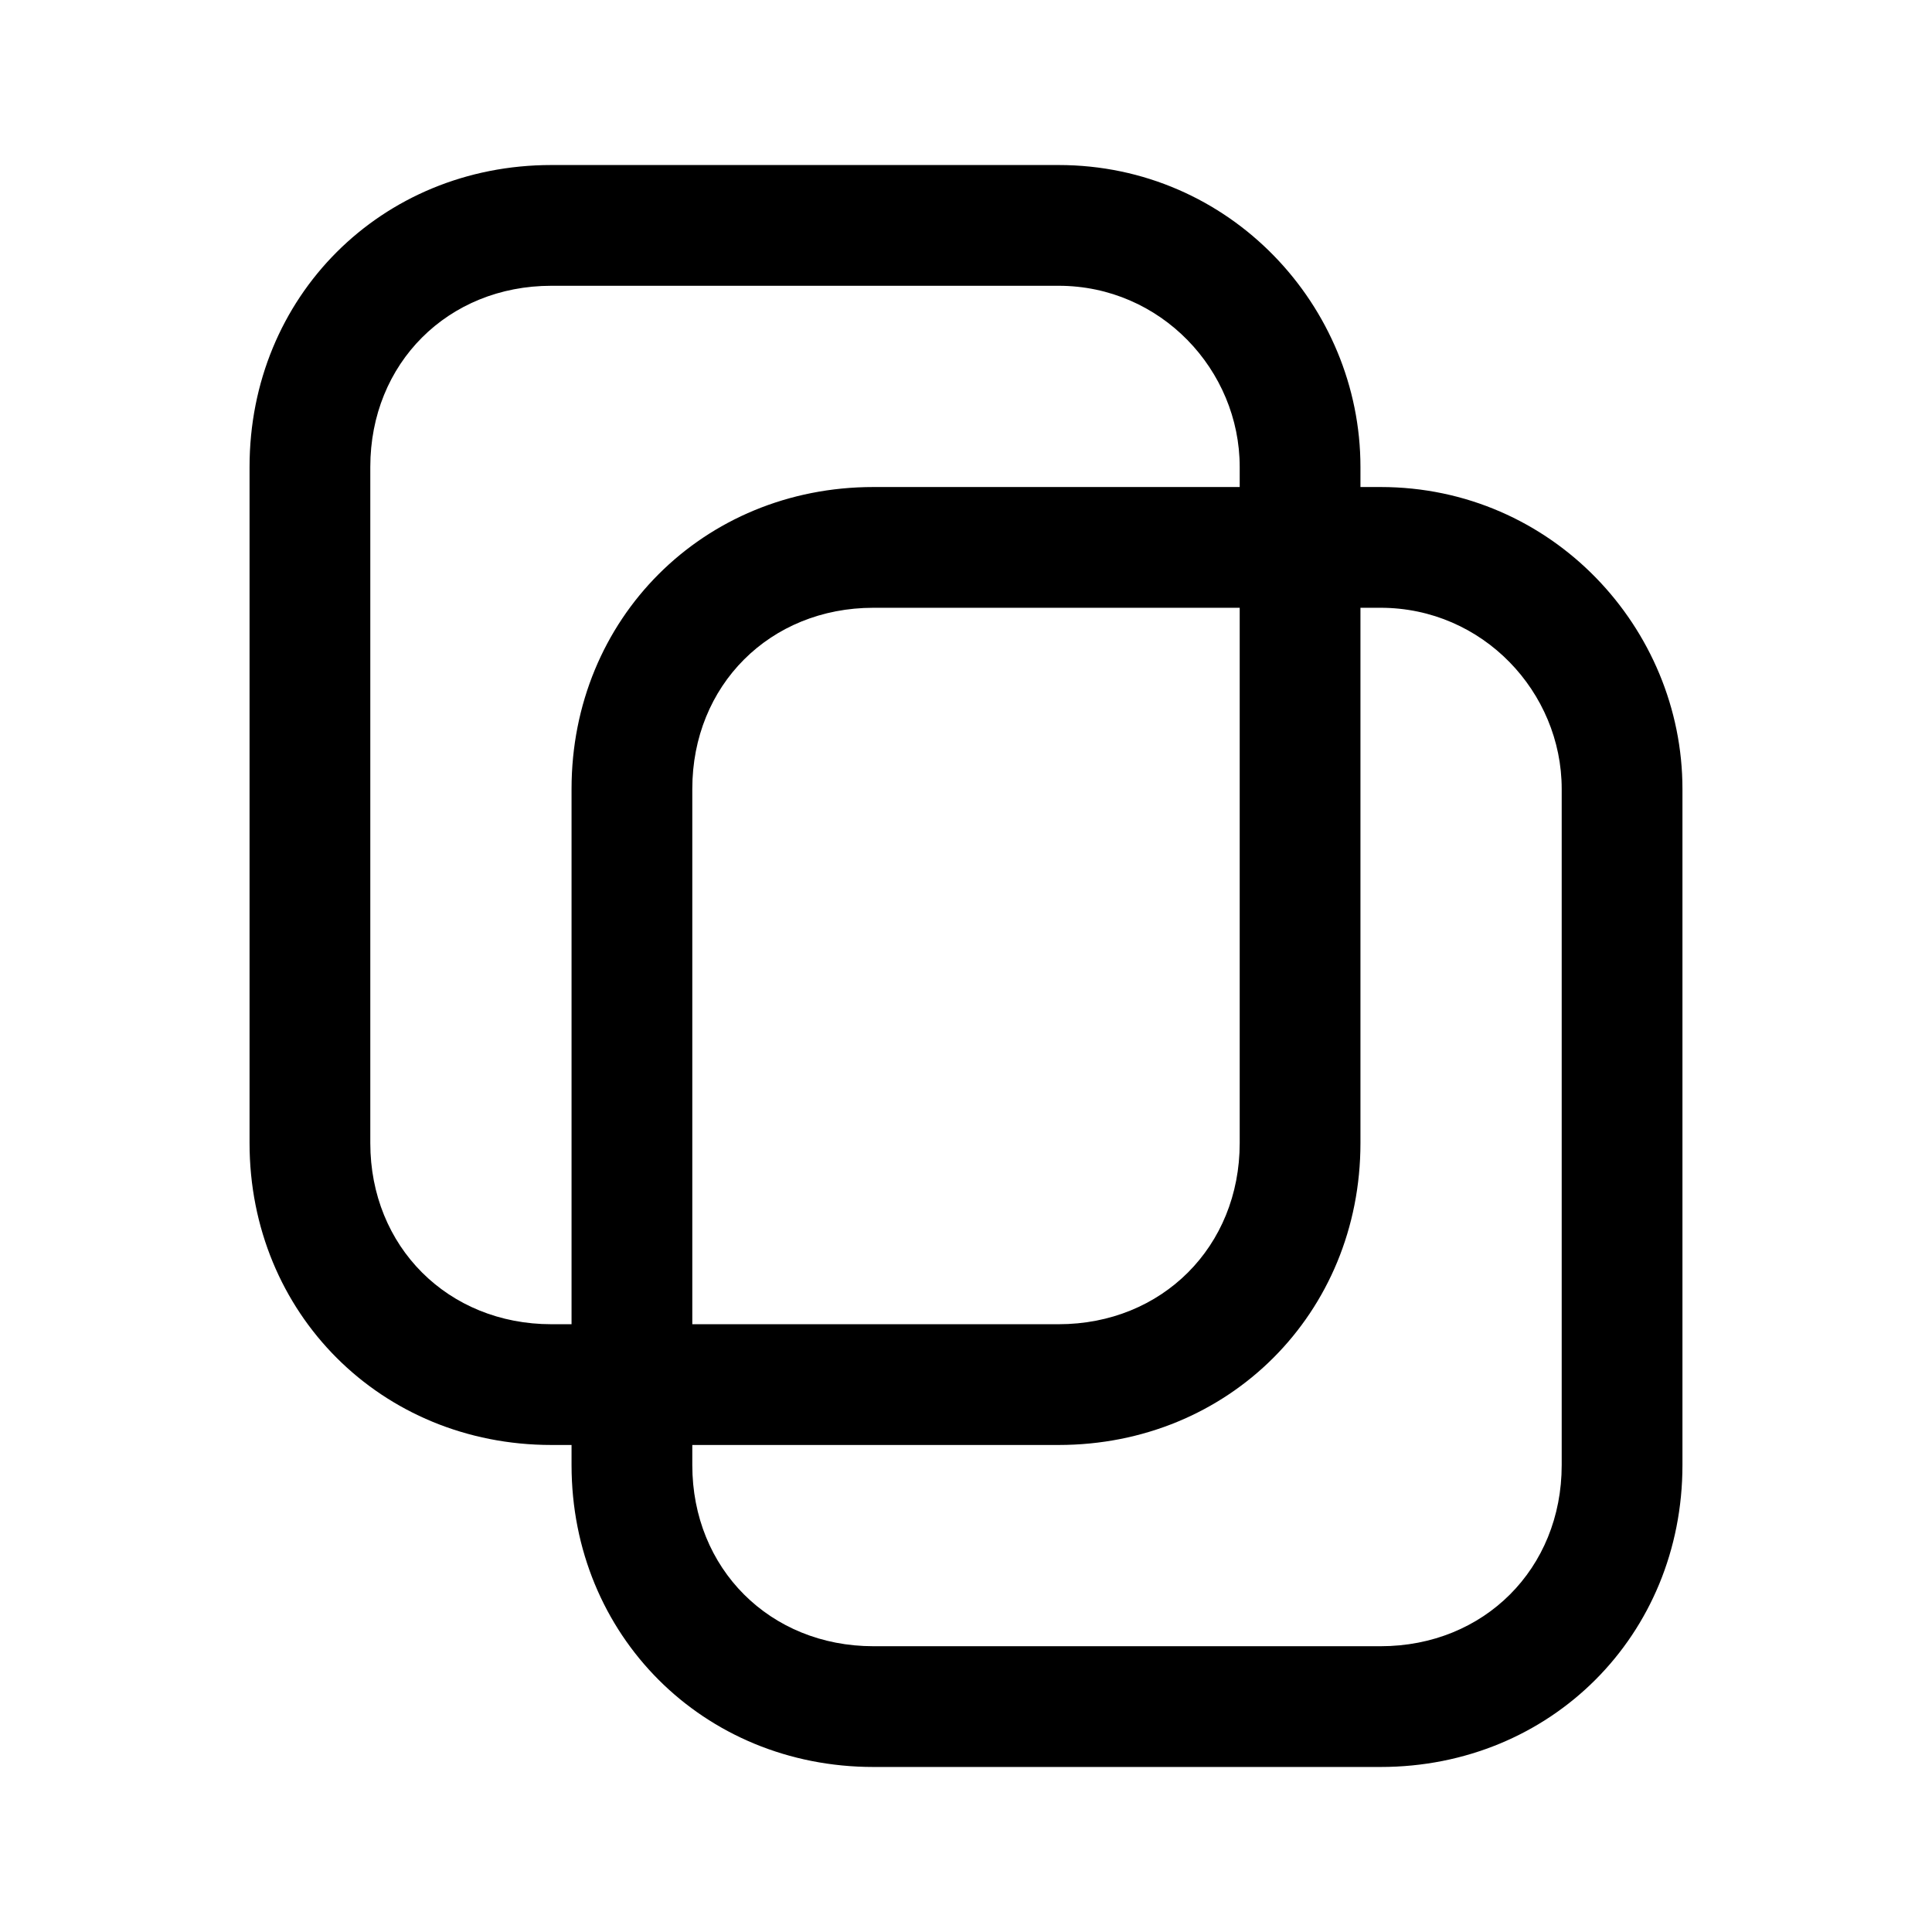 <svg width="24" height="24" viewBox="0 0 24 24" fill="none" xmlns="http://www.w3.org/2000/svg">
<path fill-rule="evenodd" clip-rule="evenodd" d="M4.6 5.8C4.6 4.514 5.564 3.55 6.85 3.55H13.15C14.42 3.55 15.4 4.598 15.4 5.8V6.05H10.85C8.736 6.05 7.1 7.686 7.1 9.8V16.45H6.85C5.564 16.45 4.6 15.486 4.6 14.2V5.8ZM7.1 17.95H6.85C4.736 17.95 3.1 16.314 3.1 14.2V5.8C3.1 3.686 4.736 2.05 6.85 2.05H13.15C15.28 2.05 16.9 3.802 16.9 5.8V6.05H17.15C19.28 6.05 20.9 7.802 20.9 9.8V18.2C20.9 20.314 19.264 21.95 17.15 21.95H10.85C8.736 21.95 7.1 20.314 7.1 18.2V17.95ZM16.9 7.55H17.15C18.42 7.55 19.4 8.598 19.4 9.8V18.2C19.4 19.486 18.436 20.45 17.15 20.45H10.85C9.564 20.45 8.6 19.486 8.6 18.2V17.95H13.15C15.264 17.95 16.9 16.314 16.9 14.2V7.55ZM15.4 7.55V14.2C15.4 15.486 14.436 16.45 13.15 16.45H8.6V9.8C8.6 8.514 9.564 7.55 10.85 7.55H15.4Z" fill="black"/>
</svg>
